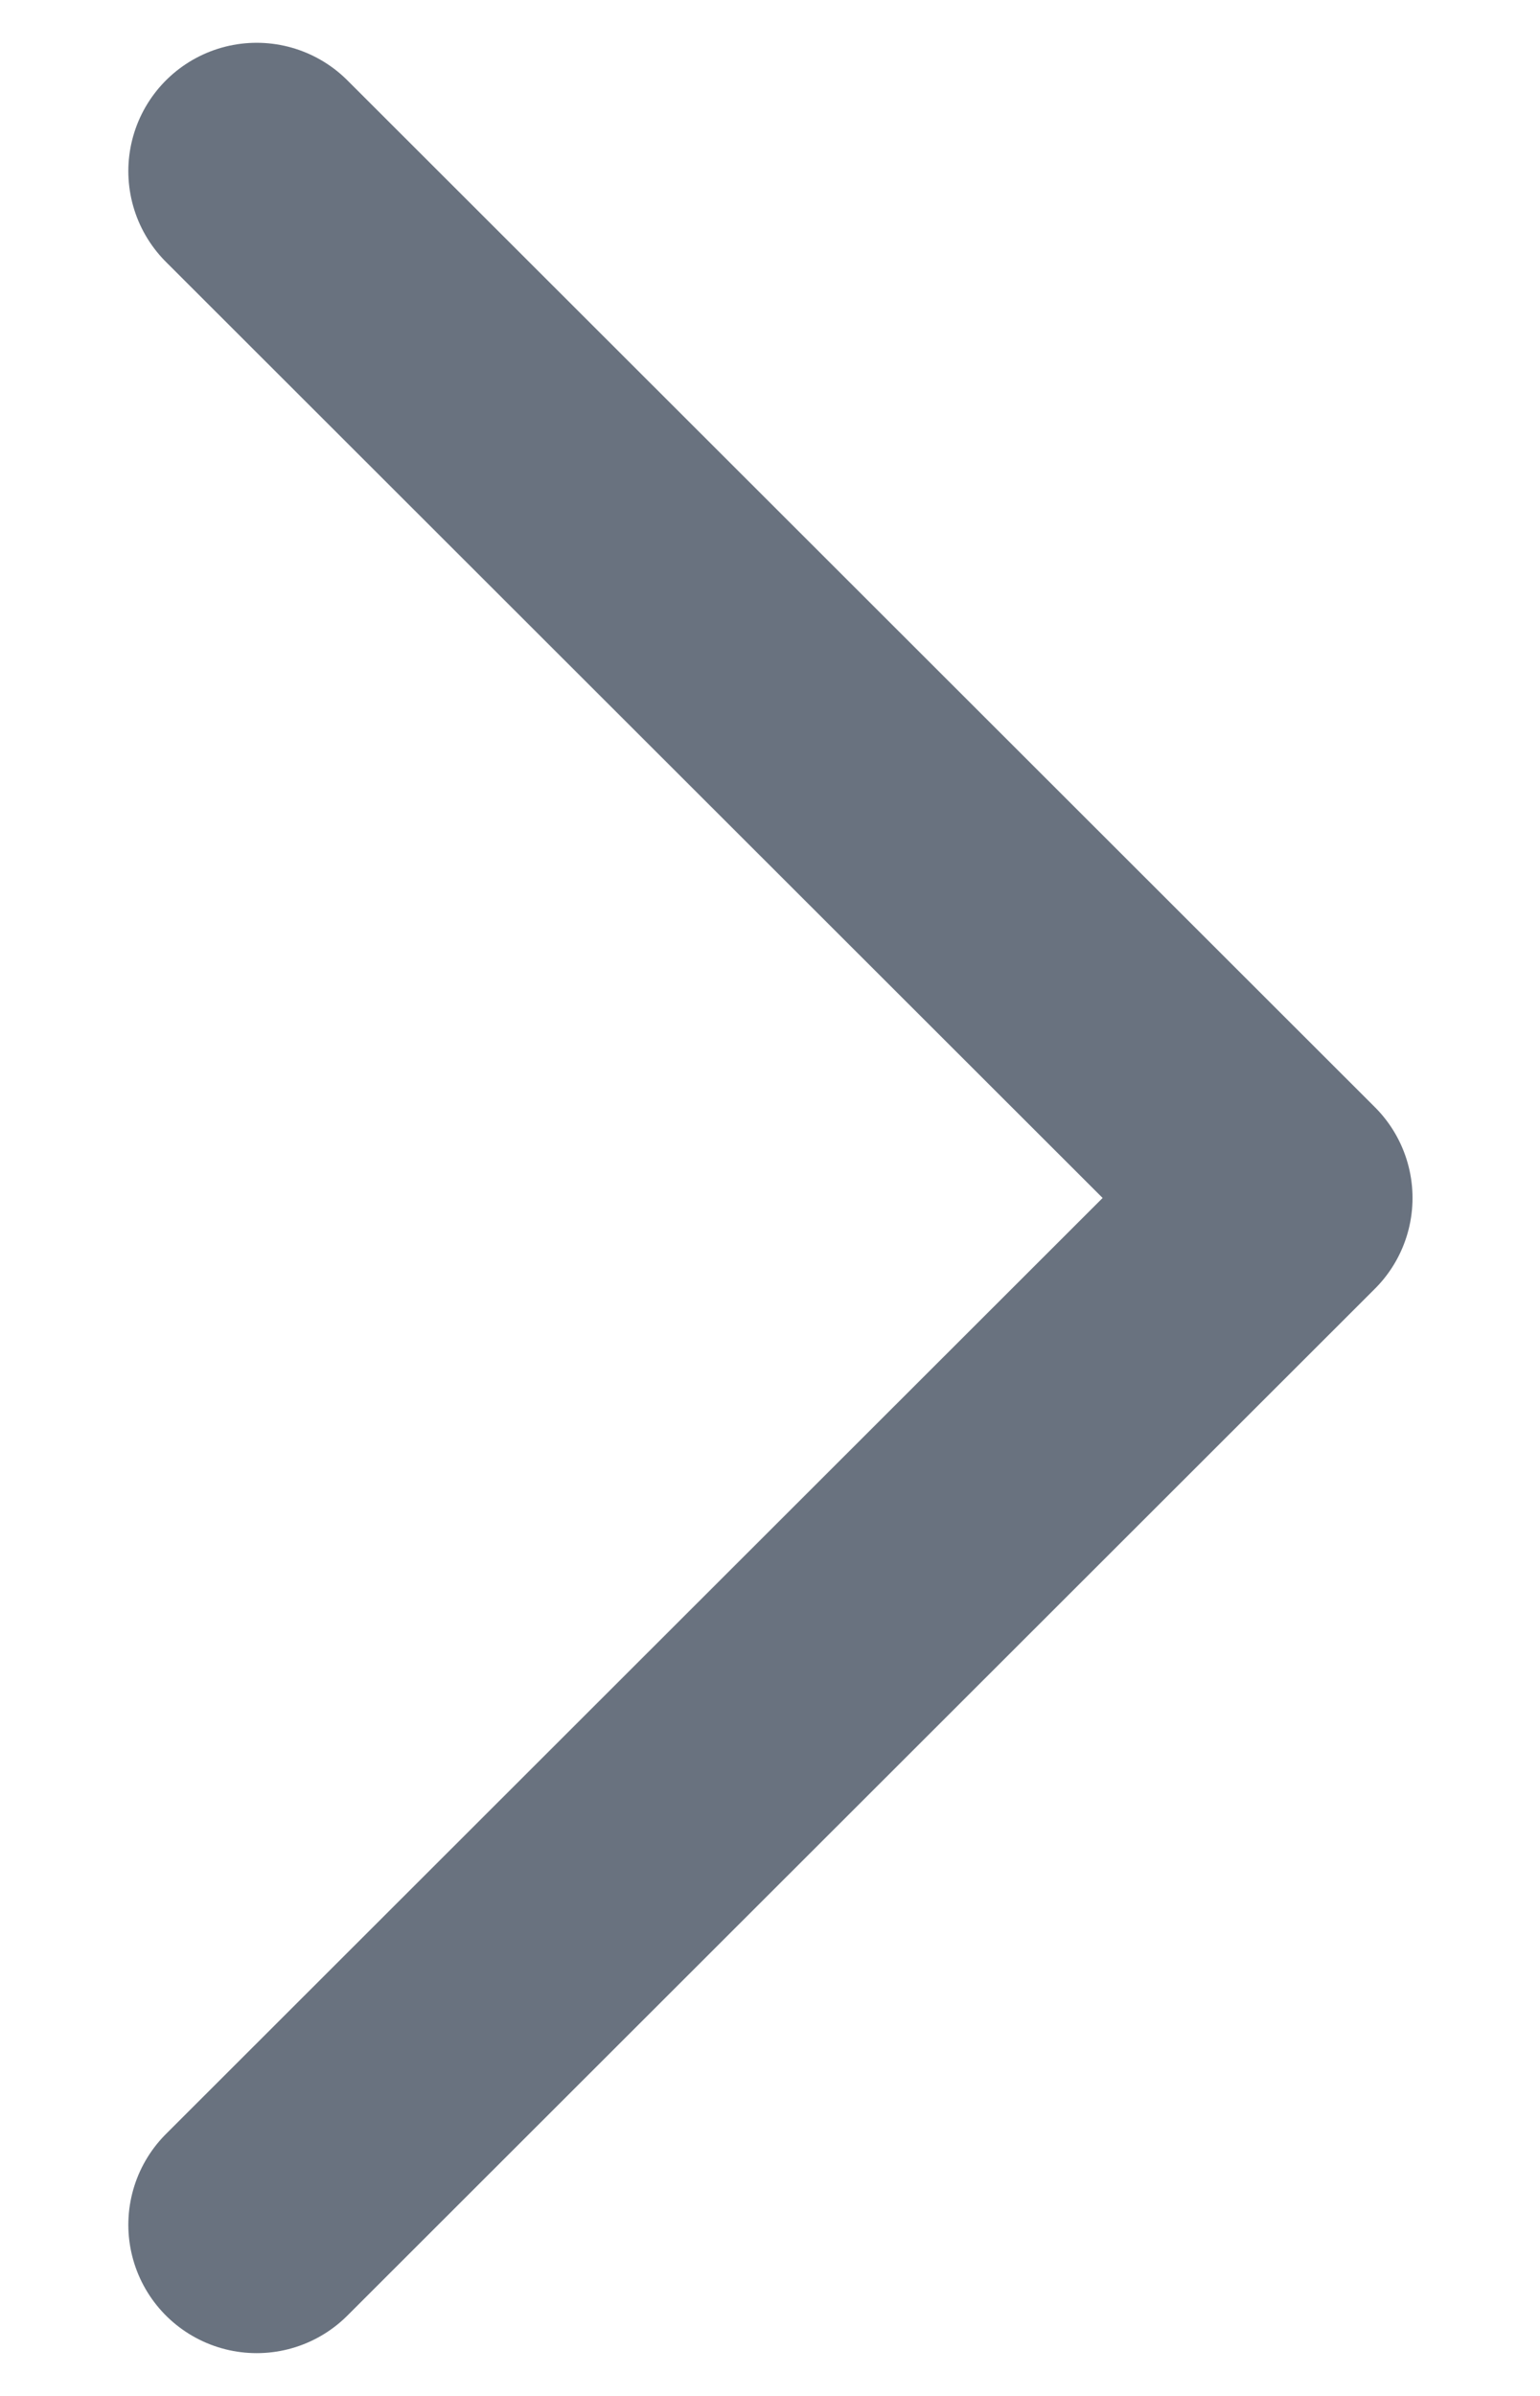 <svg width="9" height="14" viewBox="0 0 9 14" fill="none" xmlns="http://www.w3.org/2000/svg">
<path d="M1.5 13L7.505 7L1.5 1" stroke="#06152B" stroke-opacity="0.6" stroke-width="1.5" stroke-linecap="round" stroke-linejoin="round"/>
</svg>

